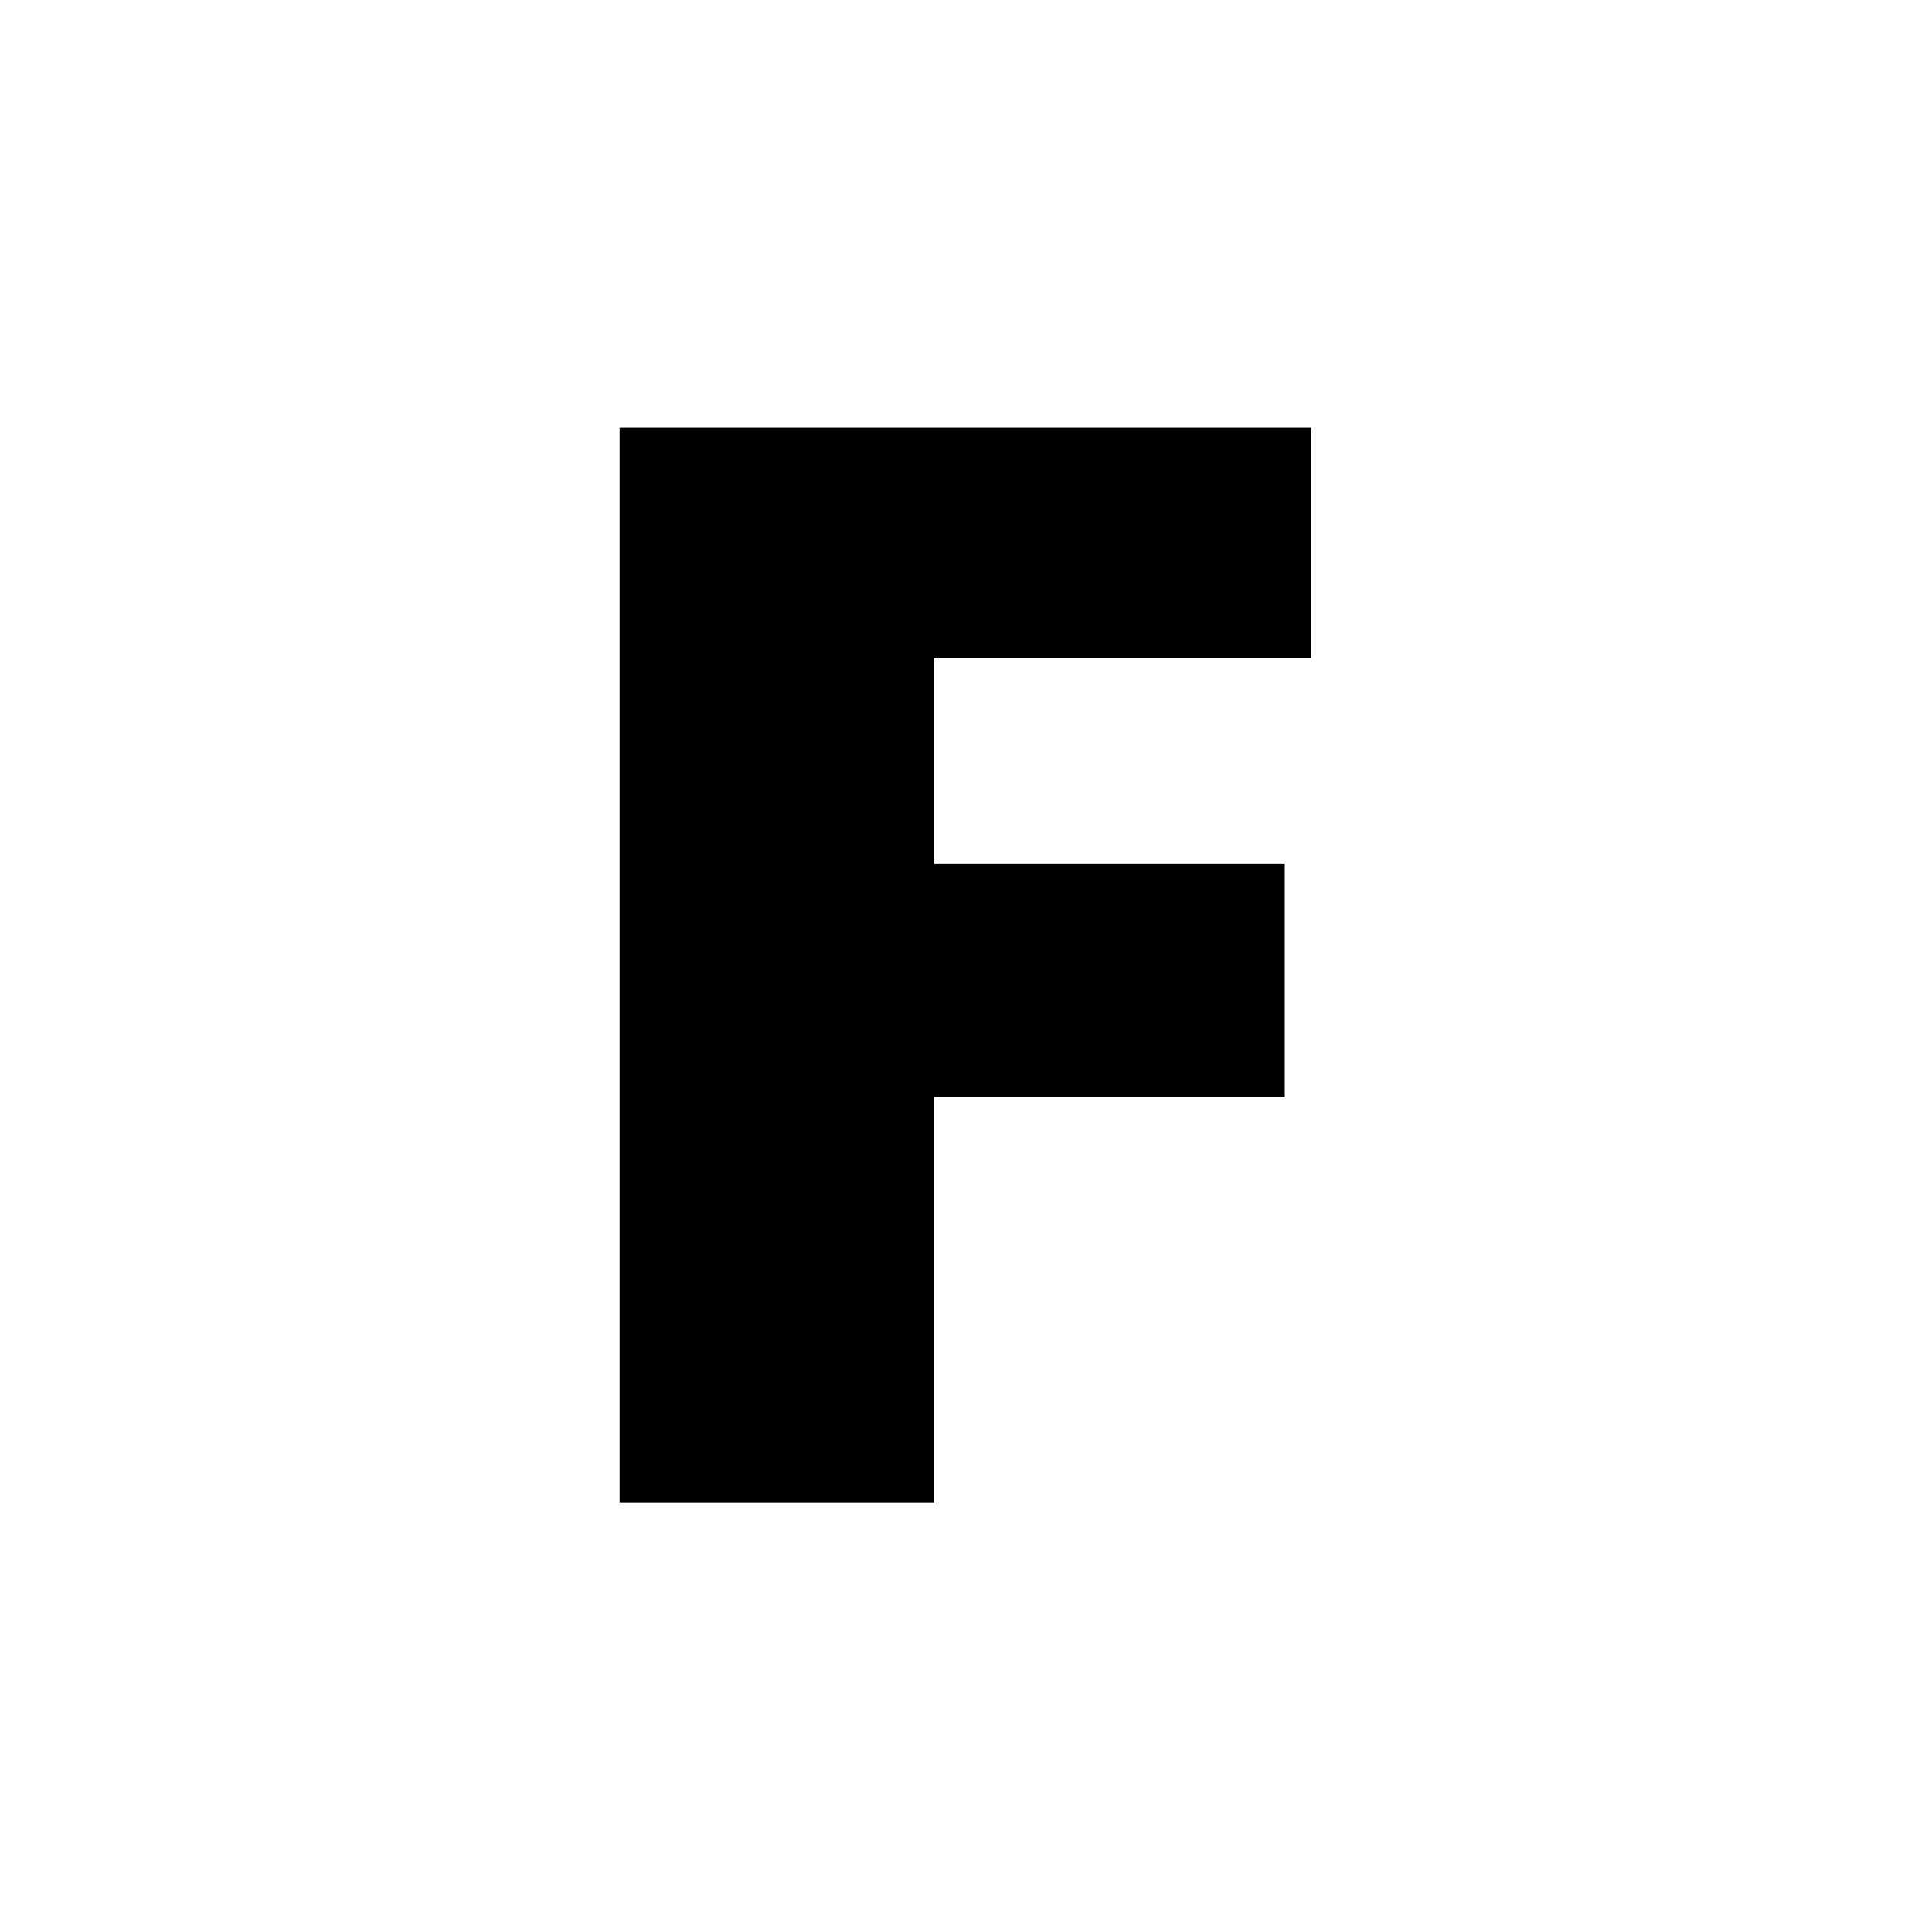 <?xml version="1.0" standalone="no"?>
<!DOCTYPE svg PUBLIC "-//W3C//DTD SVG 20010904//EN"
 "http://www.w3.org/TR/2001/REC-SVG-20010904/DTD/svg10.dtd">
<svg version="1.0" xmlns="http://www.w3.org/2000/svg"
 width="1400pt" height="1400pt" viewBox="0 0 1400 1400"
 preserveAspectRatio="xMidYMid meet">
<g transform="translate(0,1400) scale(0.1,-0.1)"
fill="#000000" stroke="none">
<path d="M4490 7005 l0 -3895 1140 0 1140 0 0 1470 0 1470 1270 0 1270 0 0
845 0 845 -1270 0 -1270 0 0 745 0 745 1365 0 1365 0 0 835 0 835 -2505 0
-2505 0 0 -3895z"/>
</g>
</svg>
